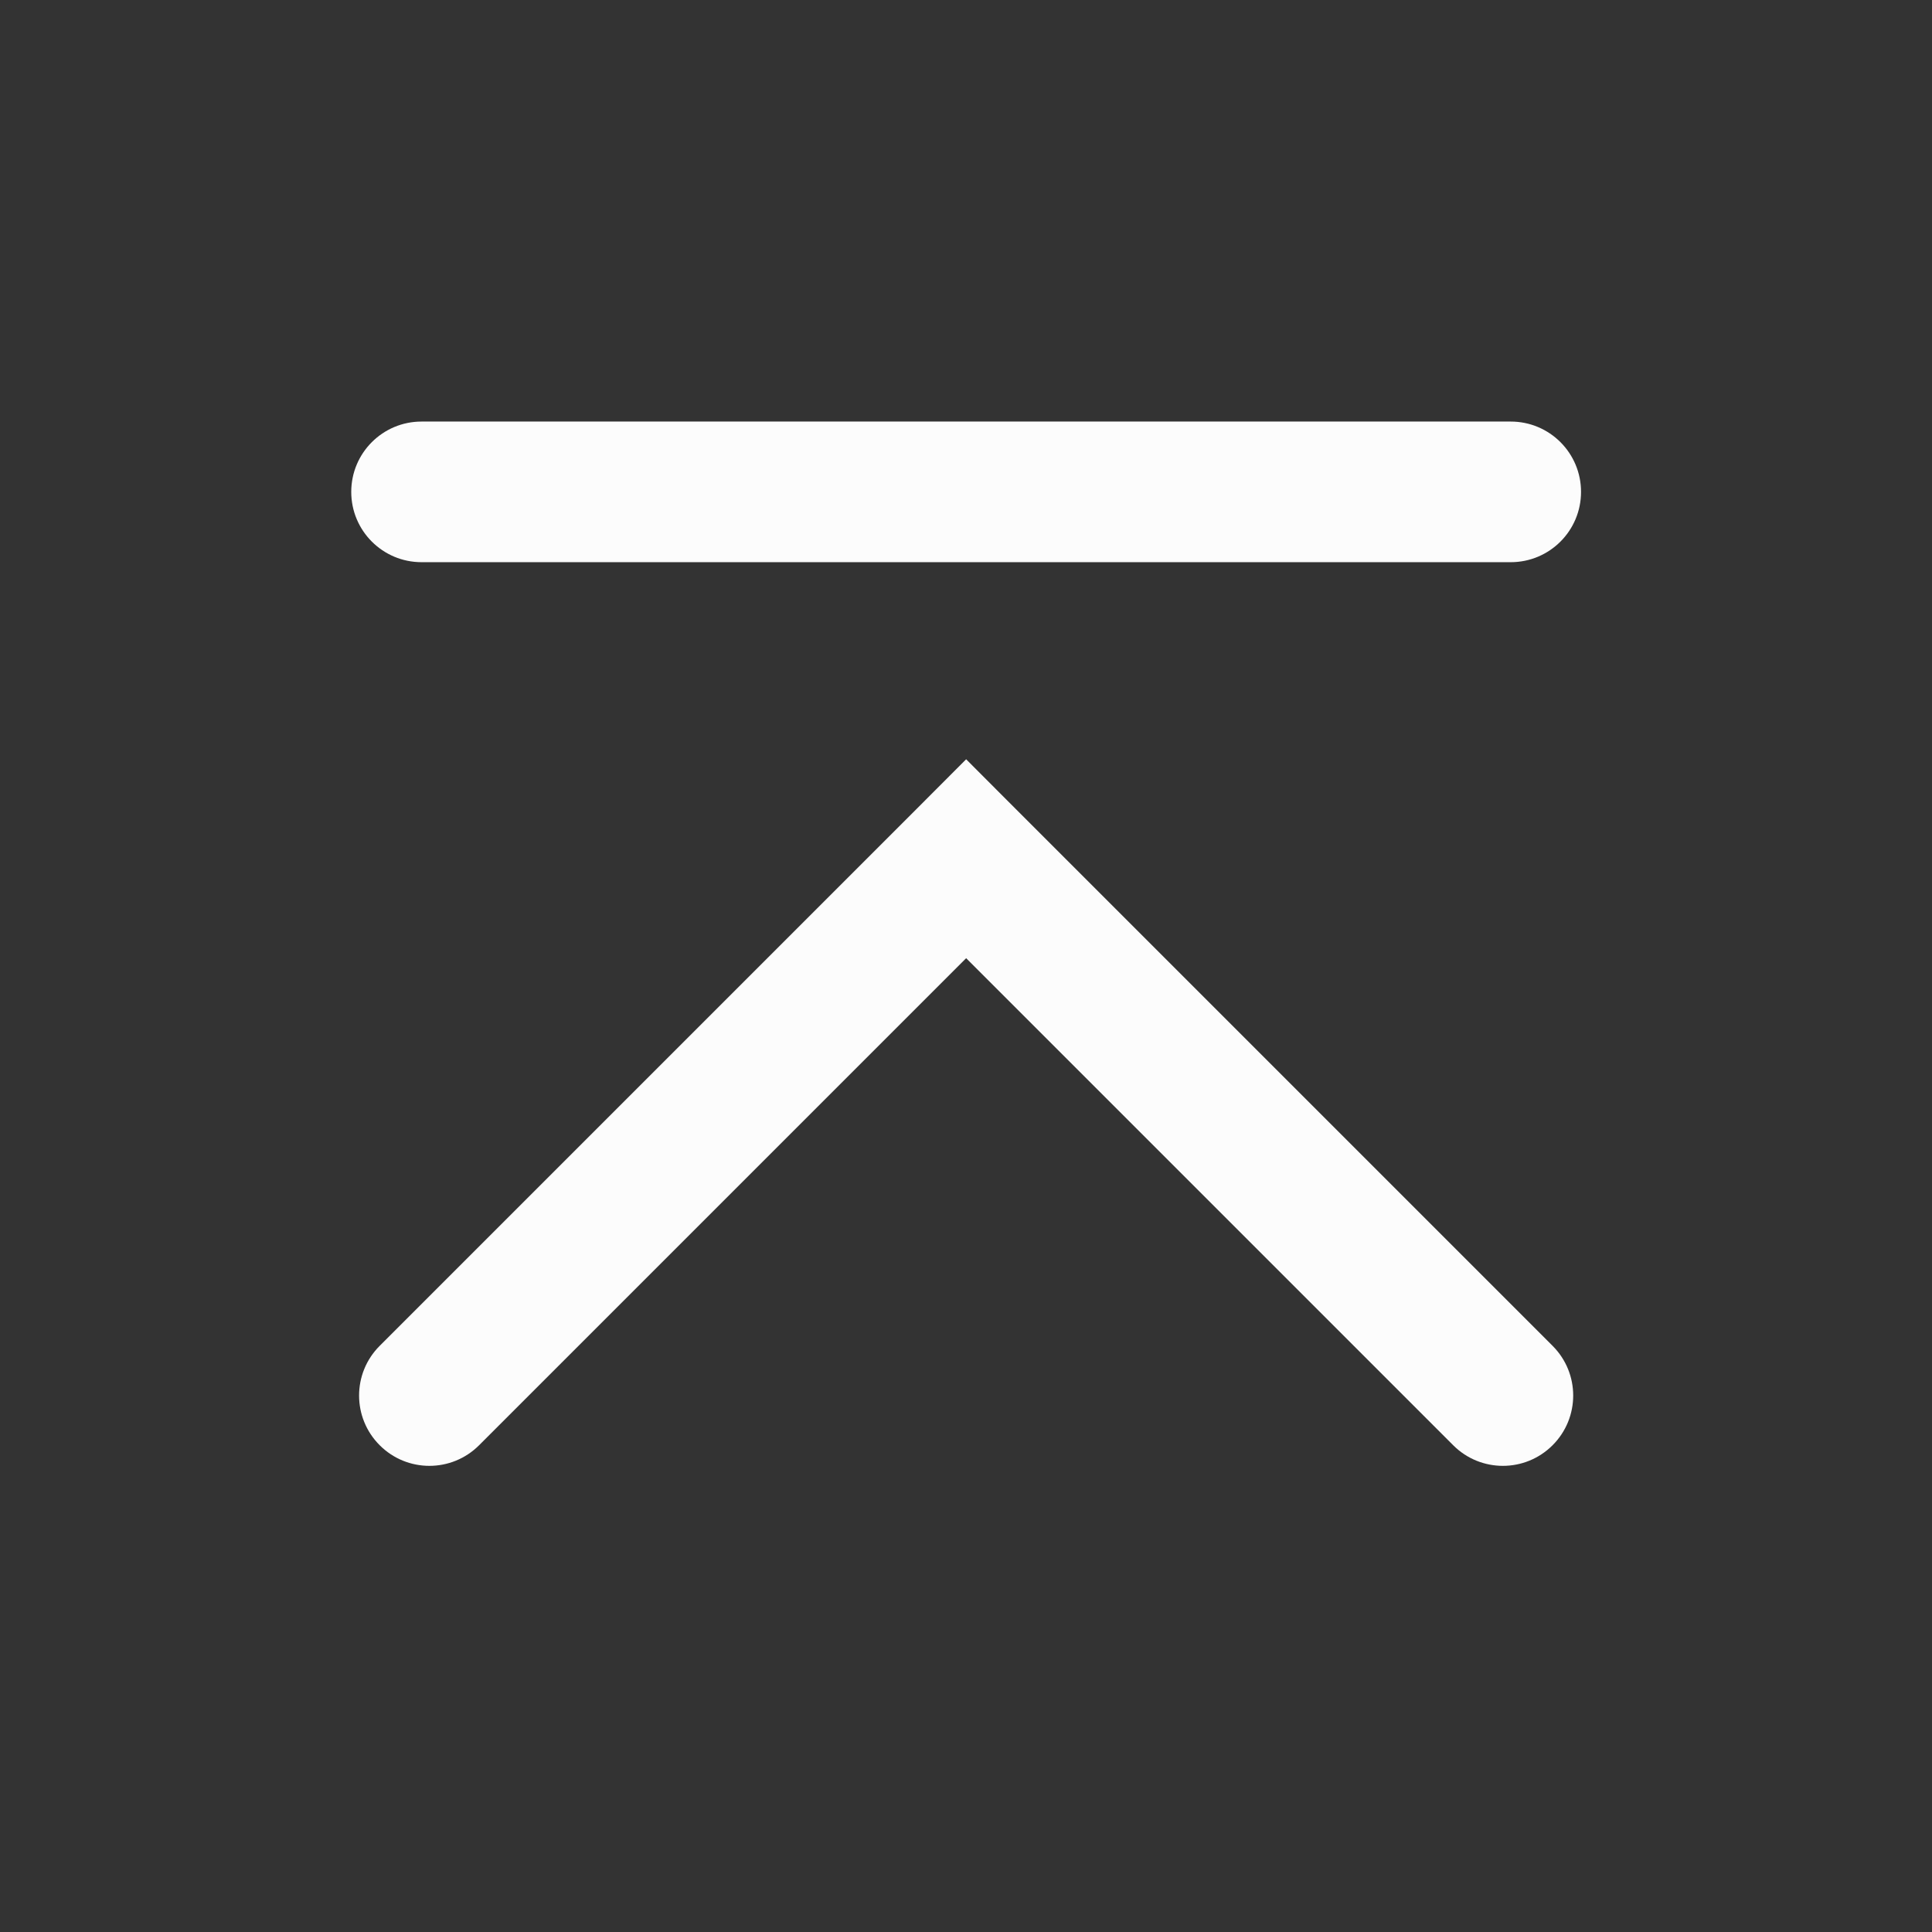 <?xml version='1.0' encoding='UTF-8' standalone='no'?>
<svg baseProfile="tiny" height="5.821mm" version="1.2" viewBox="0 0 55 55" width="5.821mm" xmlns="http://www.w3.org/2000/svg" xmlns:xlink="http://www.w3.org/1999/xlink">
    <rect x="0" y="0" width="55" height="55" fill="#333333" stroke="none"/>
    <style id="current-color-scheme" type="text/css">.ColorScheme-Text {color:#fcfcfc;}</style>
    <title>Qt SVG Document</title>
    <desc>Auto-generated by Helium window decoration</desc>
    <defs/>
    <g fill="none" fill-rule="evenodd" stroke="black" stroke-linecap="square" stroke-linejoin="bevel" stroke-width="1">
        <g class="ColorScheme-Text" fill="currentColor" fill-opacity="1" font-family="Adwaita Sans" font-size="33.333" font-style="normal" font-weight="400" stroke="none" transform="matrix(3.056,0,0,3.056,0,0)">
            <path d="M3.927,3.927 L14.073,3.927 C14.435,3.927 14.728,4.22 14.728,4.582 C14.728,4.944 14.435,5.237 14.073,5.237 L3.927,5.237 C3.565,5.237 3.272,4.944 3.272,4.582 C3.272,4.22 3.565,3.927 3.927,3.927 " fill-rule="nonzero" vector-effect="none"/>
            <path d="M3.537,12.537 L8.537,7.537 L9,7.073 L9.463,7.537 L14.463,12.537 C14.719,12.793 14.719,13.207 14.463,13.463 C14.207,13.719 13.793,13.719 13.537,13.463 L8.537,8.463 L9,8 L9.463,8.463 L4.463,13.463 C4.207,13.719 3.793,13.719 3.537,13.463 C3.281,13.207 3.281,12.793 3.537,12.537 " fill-rule="nonzero" vector-effect="none"/>
        </g>
    </g>
</svg>
